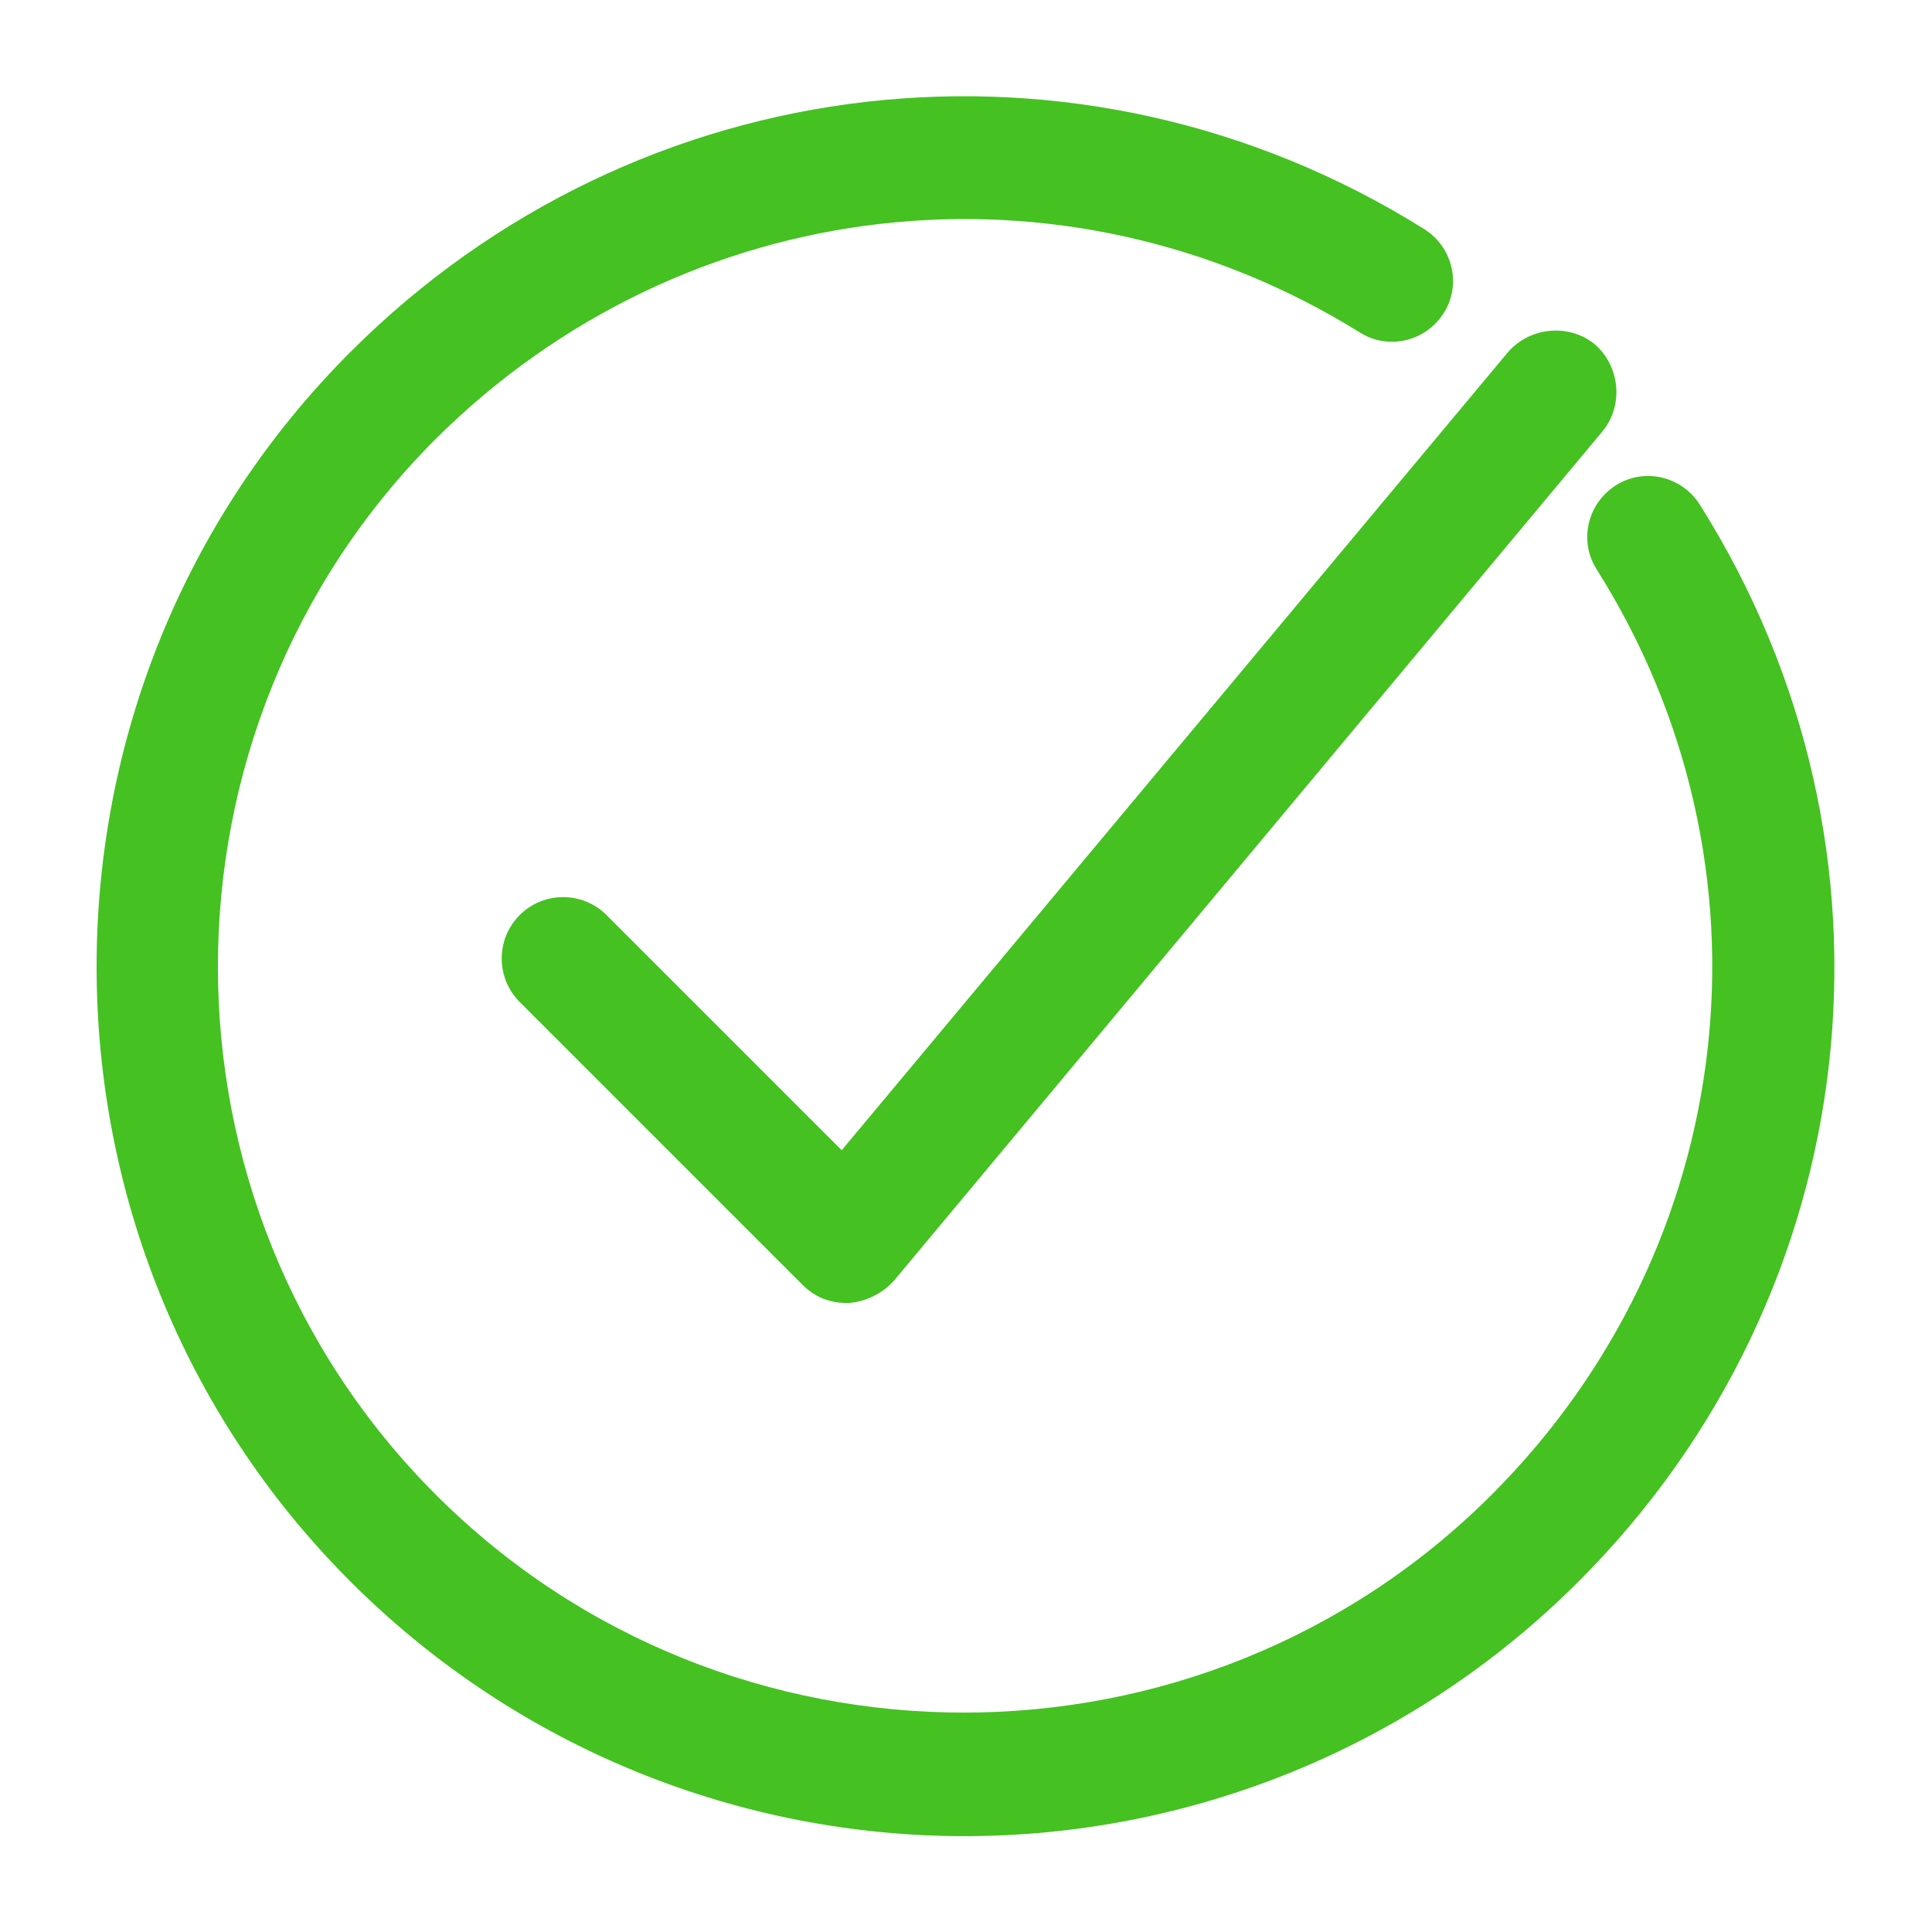 <?xml version='1.0' encoding='utf-8'?>
<svg version="1.1" fill="#45C121" xmlns="http://www.w3.org/2000/svg" viewBox="0 0 129 129" xmlns:xlink="http://www.w3.org/1999/xlink" enable-background="new 0 0 129 129">
  <g>
    <g>
      <path d="m40.5,61.1c-1.6-1.6-4.2-1.6-5.8,0-1.6,1.6-1.6,4.2 0,5.8l18.9,18.9c0.8,0.8 1.8,1.2 2.9,1.2 0.1,0 0.1,0 0.2,0 1.1-0.1 2.2-0.6 3-1.5l47.3-56.7c1.4-1.7 1.2-4.3-0.5-5.8-1.7-1.4-4.3-1.2-5.8,0.5l-44.5,53.3-15.7-15.7z"/>
      <path d="m95.1,15.3c-23-14.4-52.5-11-71.7,8.2-22.6,22.6-22.6,59.5 7.10543e-15,82.1 11.3,11.3 26.2,17 41,17s29.7-5.7 41-17c19.3-19.3 22.6-48.9 8.1-71.9-1.2-1.9-3.7-2.5-5.6-1.3-1.9,1.2-2.5,3.7-1.3,5.6 12.5,19.8 9.6,45.2-7,61.8-19.4,19.4-51.1,19.4-70.5,0-19.4-19.4-19.4-51.1 0-70.5 16.6-16.5 41.9-19.4 61.7-7.1 1.9,1.2 4.4,0.6 5.6-1.3 1.2-1.9 0.6-4.4-1.3-5.6z"/>
    </g>
  </g>
</svg>
